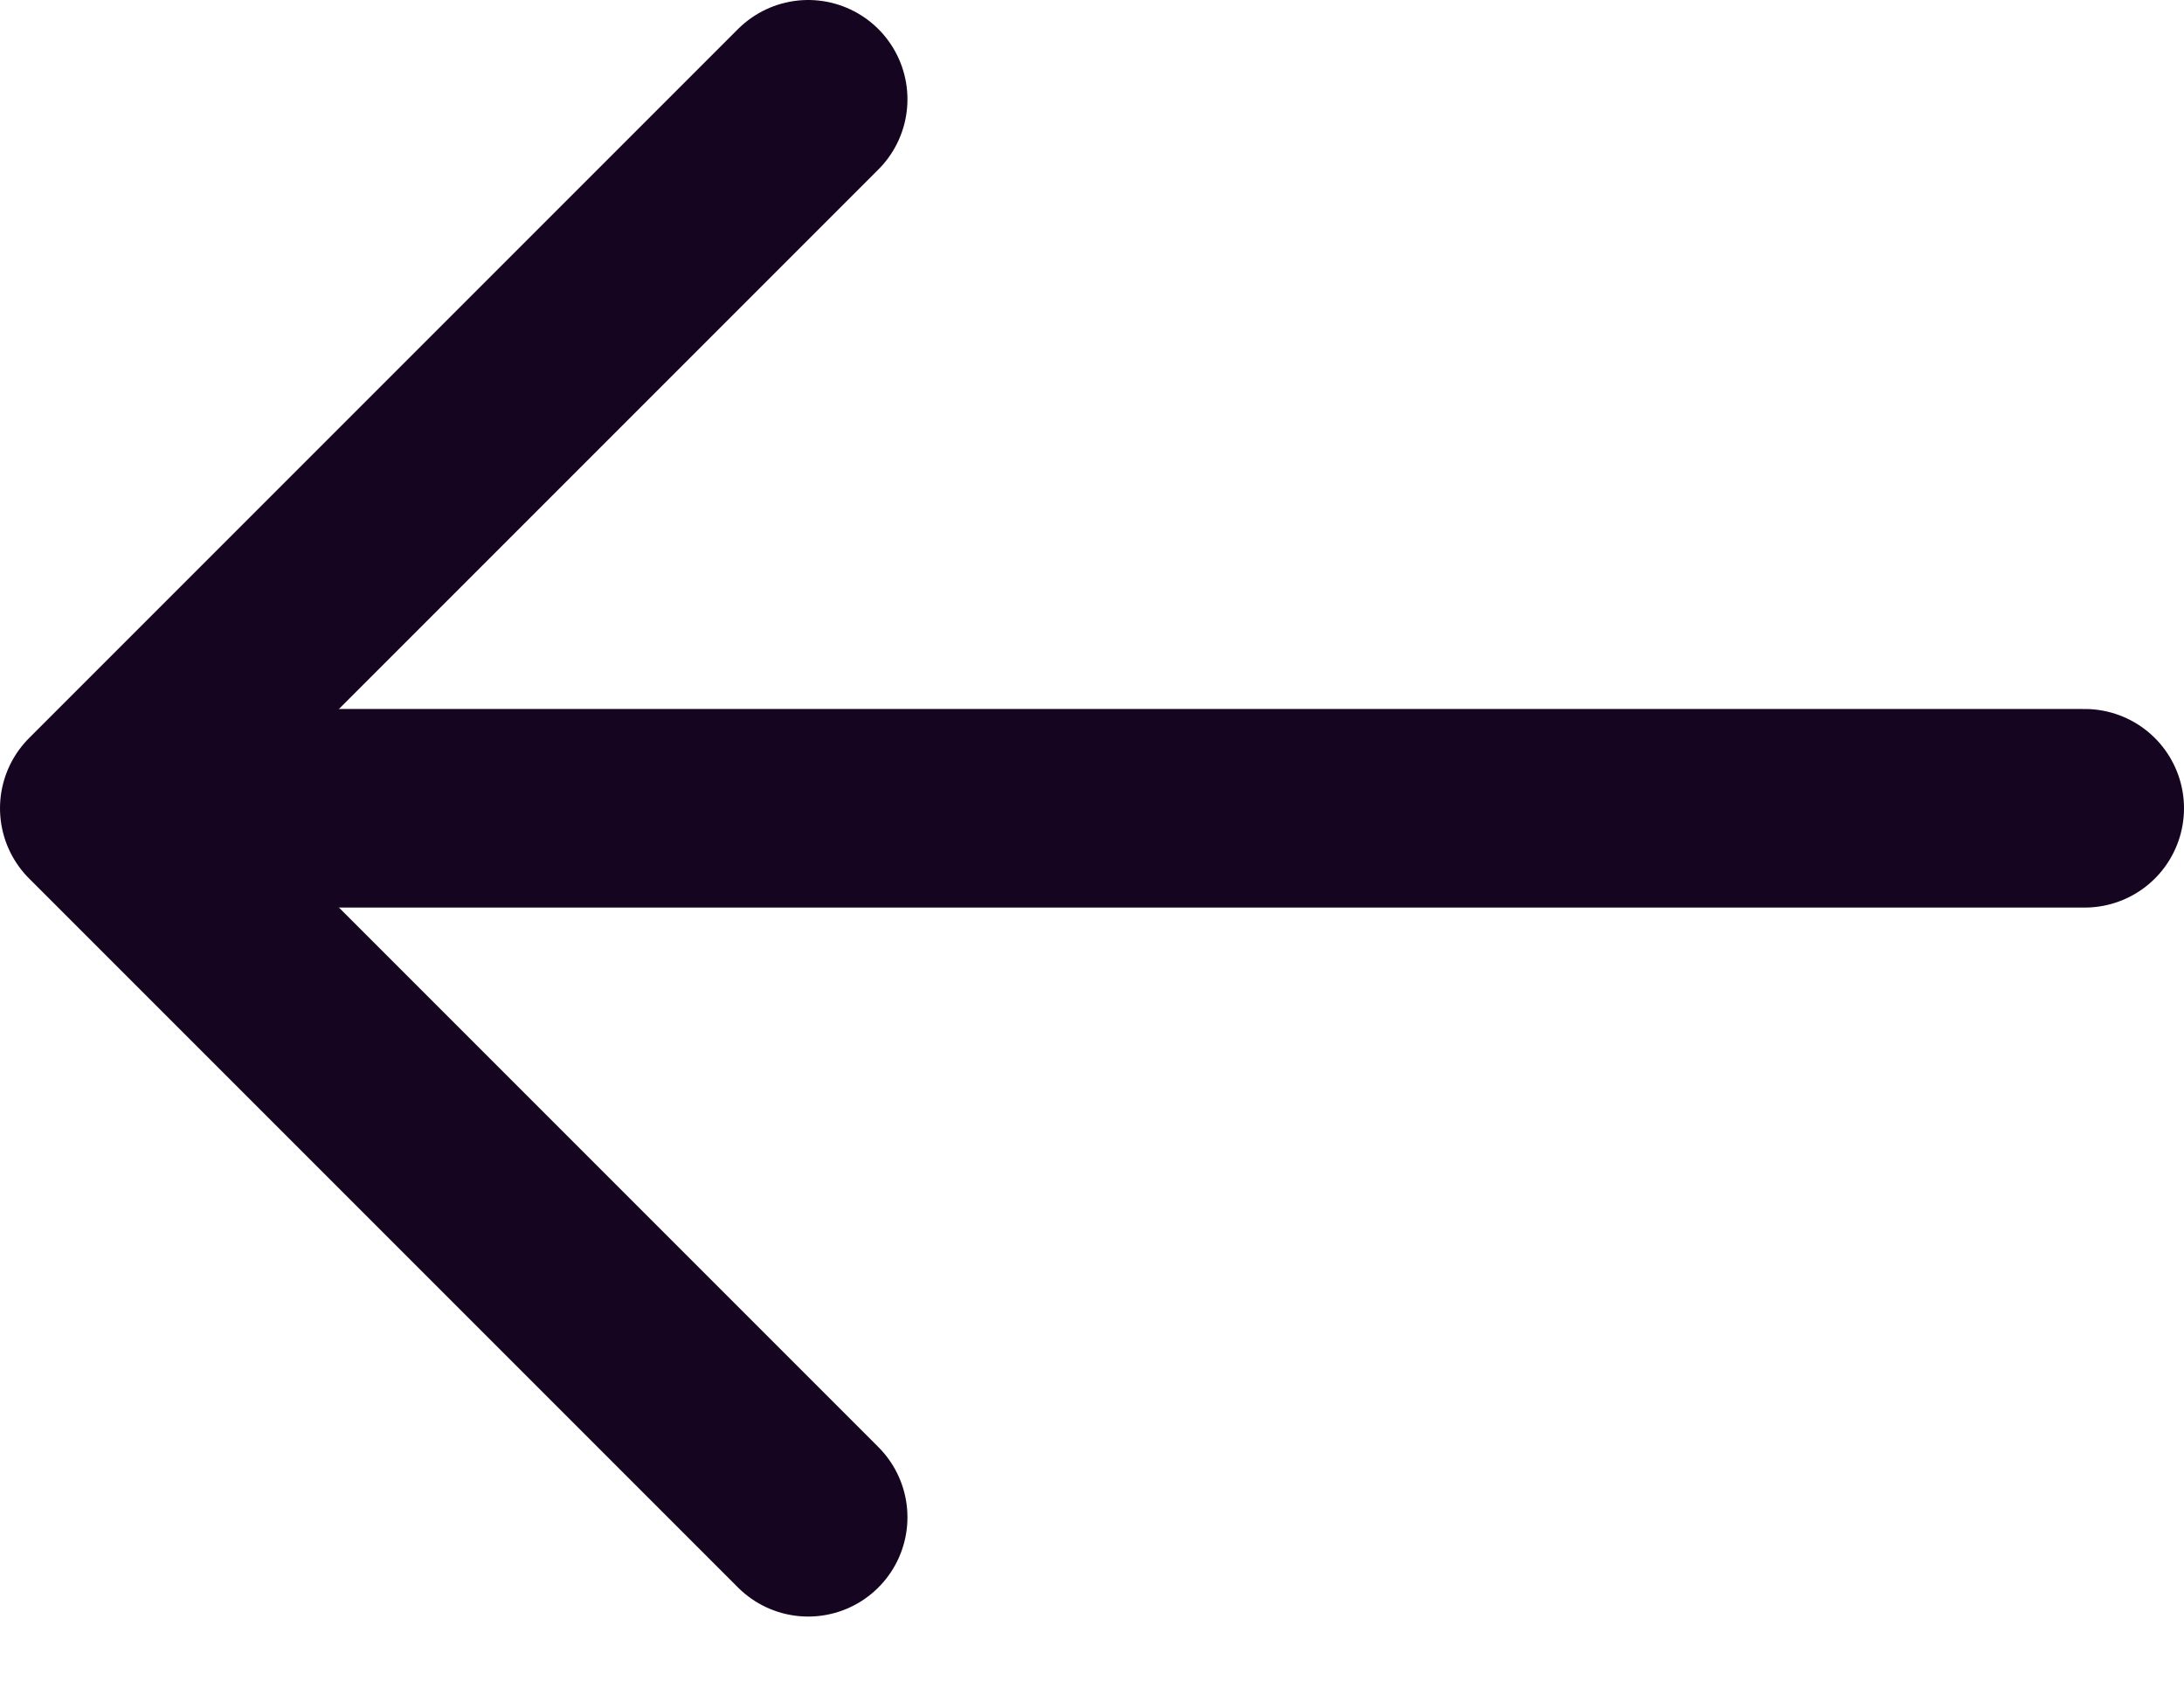 <svg width="22" height="17" viewBox="0 0 22 17" fill="none" xmlns="http://www.w3.org/2000/svg">
<path d="M8.141 1L1 8.141L8.141 15.282" stroke="#160520" stroke-width="2" stroke-miterlimit="10" stroke-linecap="round" stroke-linejoin="round"/>
<path d="M21 8.141H1.2" stroke="#160520" stroke-width="2" stroke-miterlimit="10" stroke-linecap="round" stroke-linejoin="round"/>
</svg>
